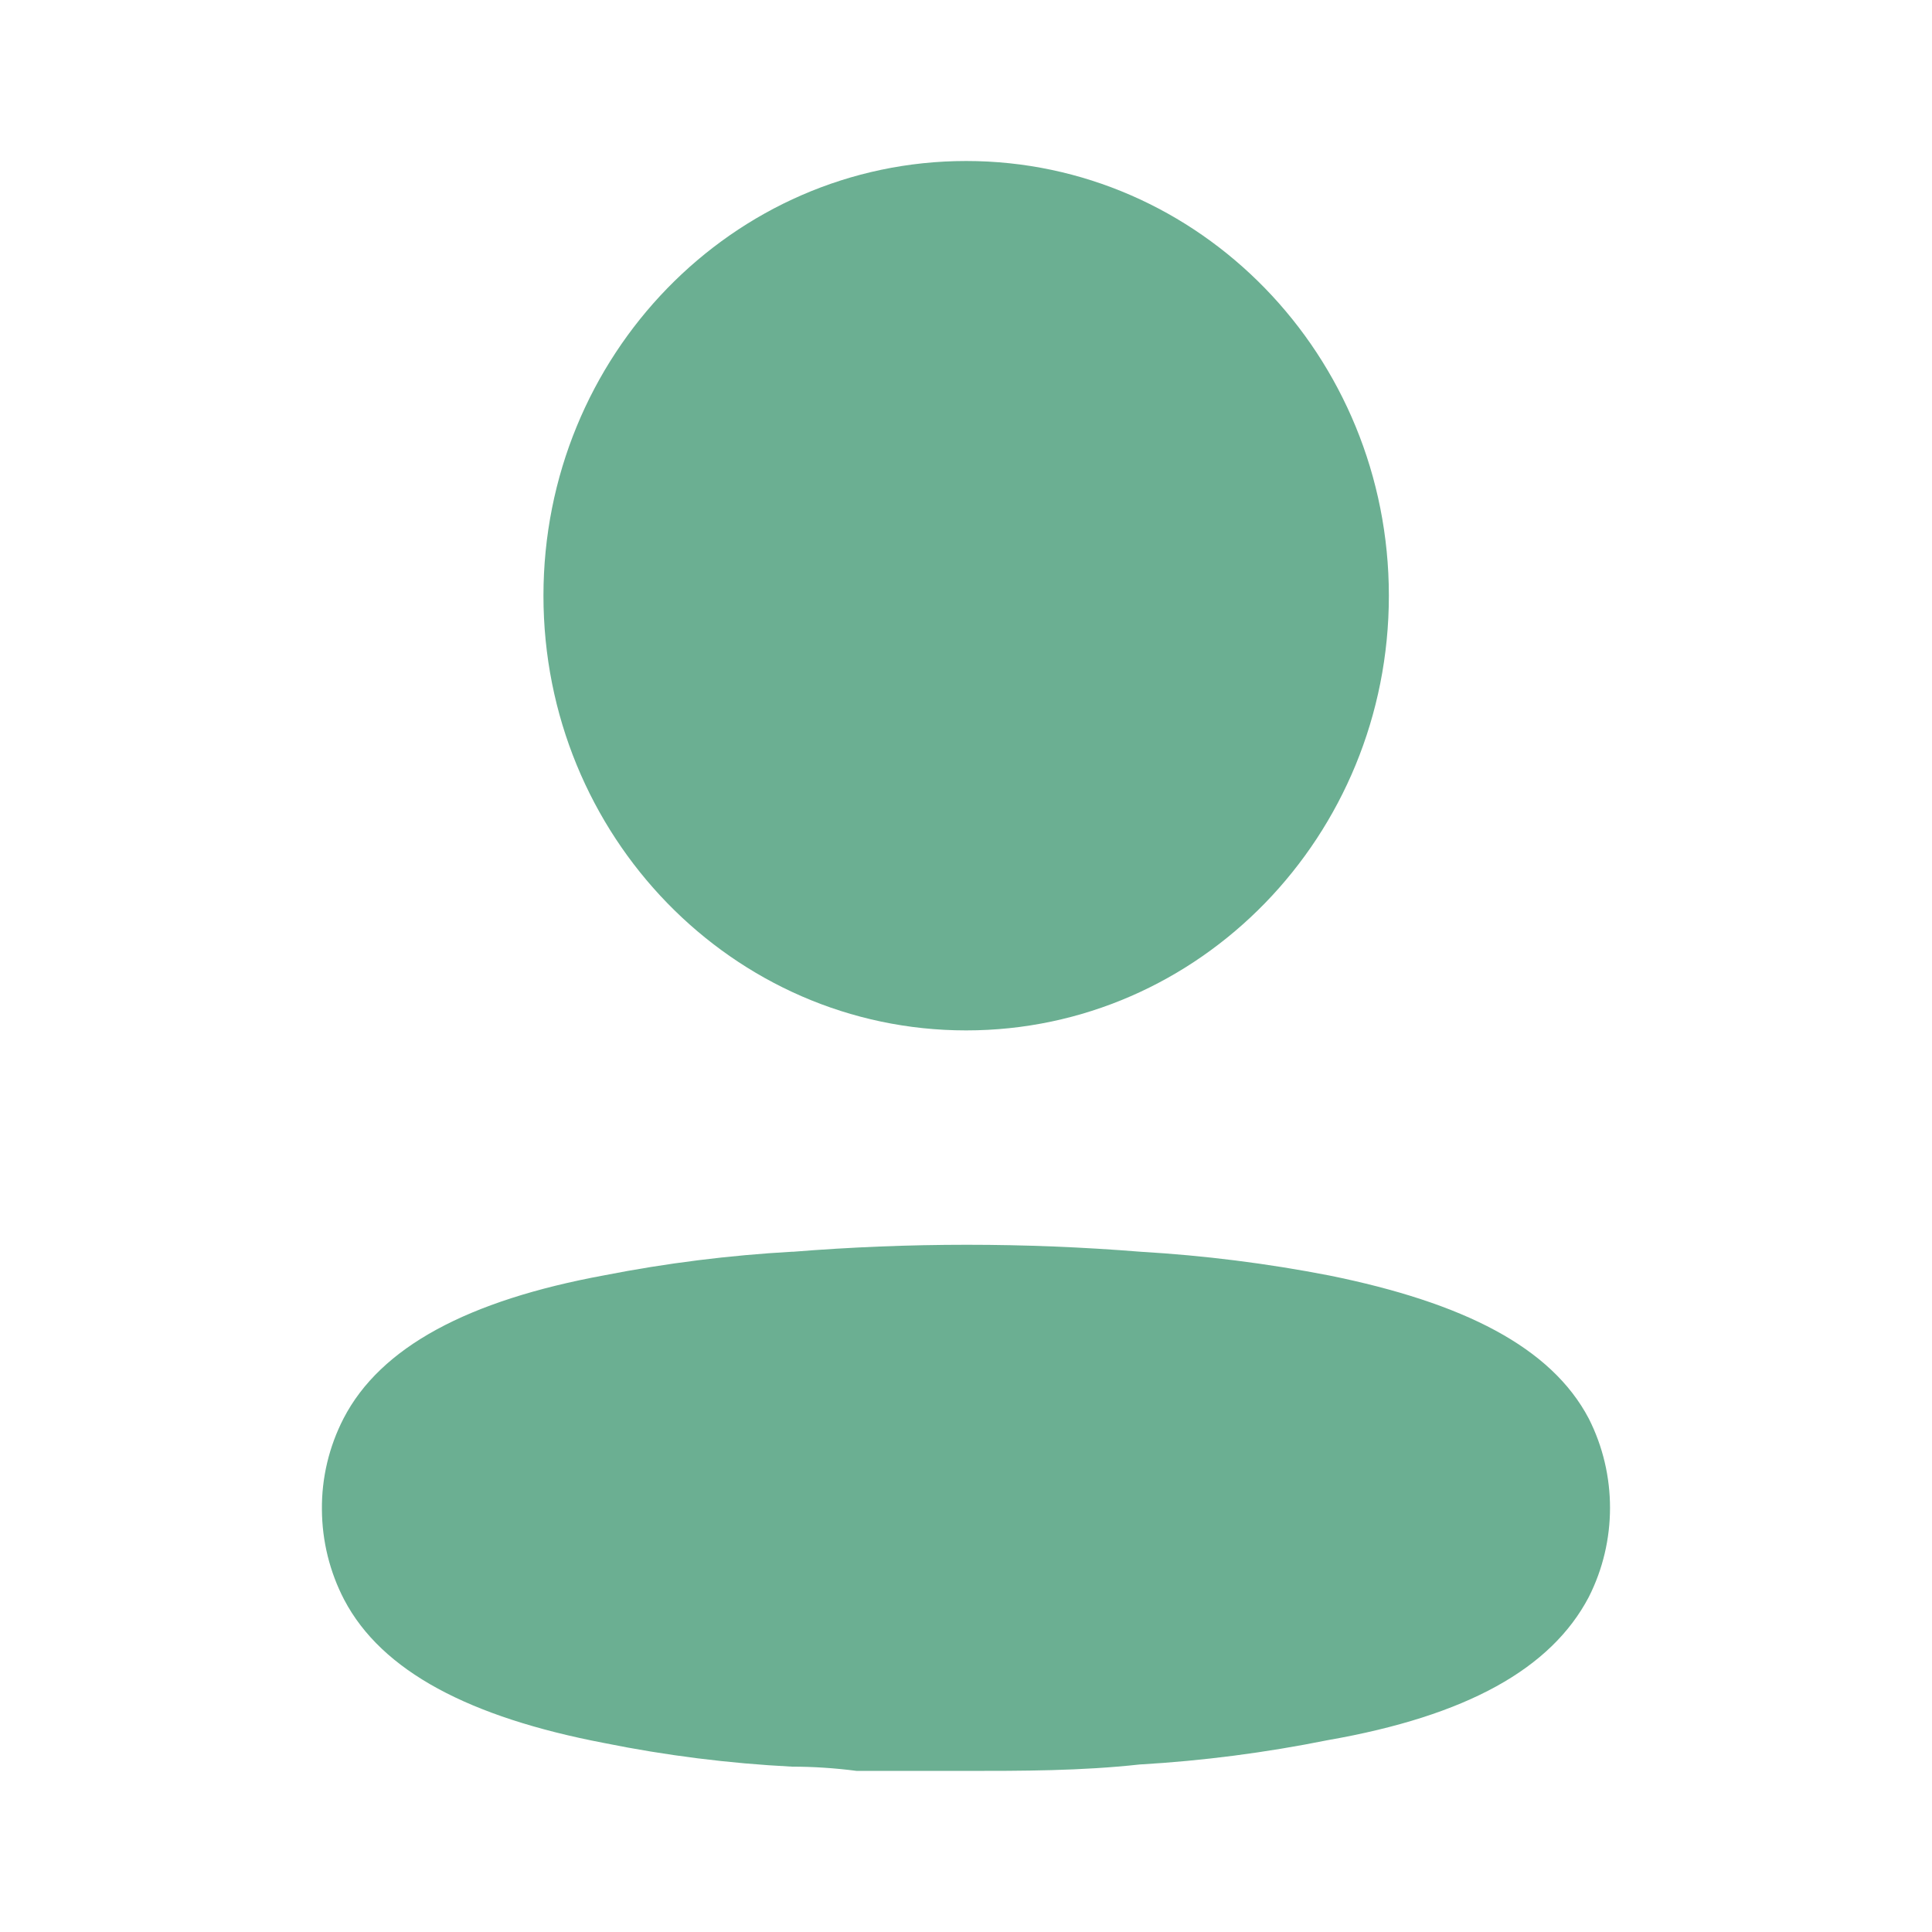 <svg fill="none" height="24" viewBox="0 0 24 24" width="24" xmlns="http://www.w3.org/2000/svg"><path d="m9.848 15.55c1.44-.116 2.886-.116 4.326 0 .784.046 1.564.144 2.336.294 1.67.338 2.76.89 3.227 1.779.351.694.351 1.521 0 2.215-.467.89-1.514 1.477-3.244 1.779-.771.155-1.551.257-2.336.302-.727.08-1.453.08-2.189.08h-1.324c-.277-.036-.545-.053-.805-.053-.784-.04-1.565-.138-2.336-.294-1.67-.32-2.76-.89-3.227-1.779-.18-.345-.275-.73-.277-1.121-.004-.394.089-.782.268-1.13.459-.89 1.549-1.468 3.236-1.779.774-.152 1.557-.25 2.344-.294zm2.154-13.55c2.9 0 5.251 2.418 5.251 5.4s-2.351 5.4-5.251 5.4c-2.9 0-5.251-2.418-5.251-5.4s2.351-5.4 5.251-5.4z" fill="#6baf92"/></svg>